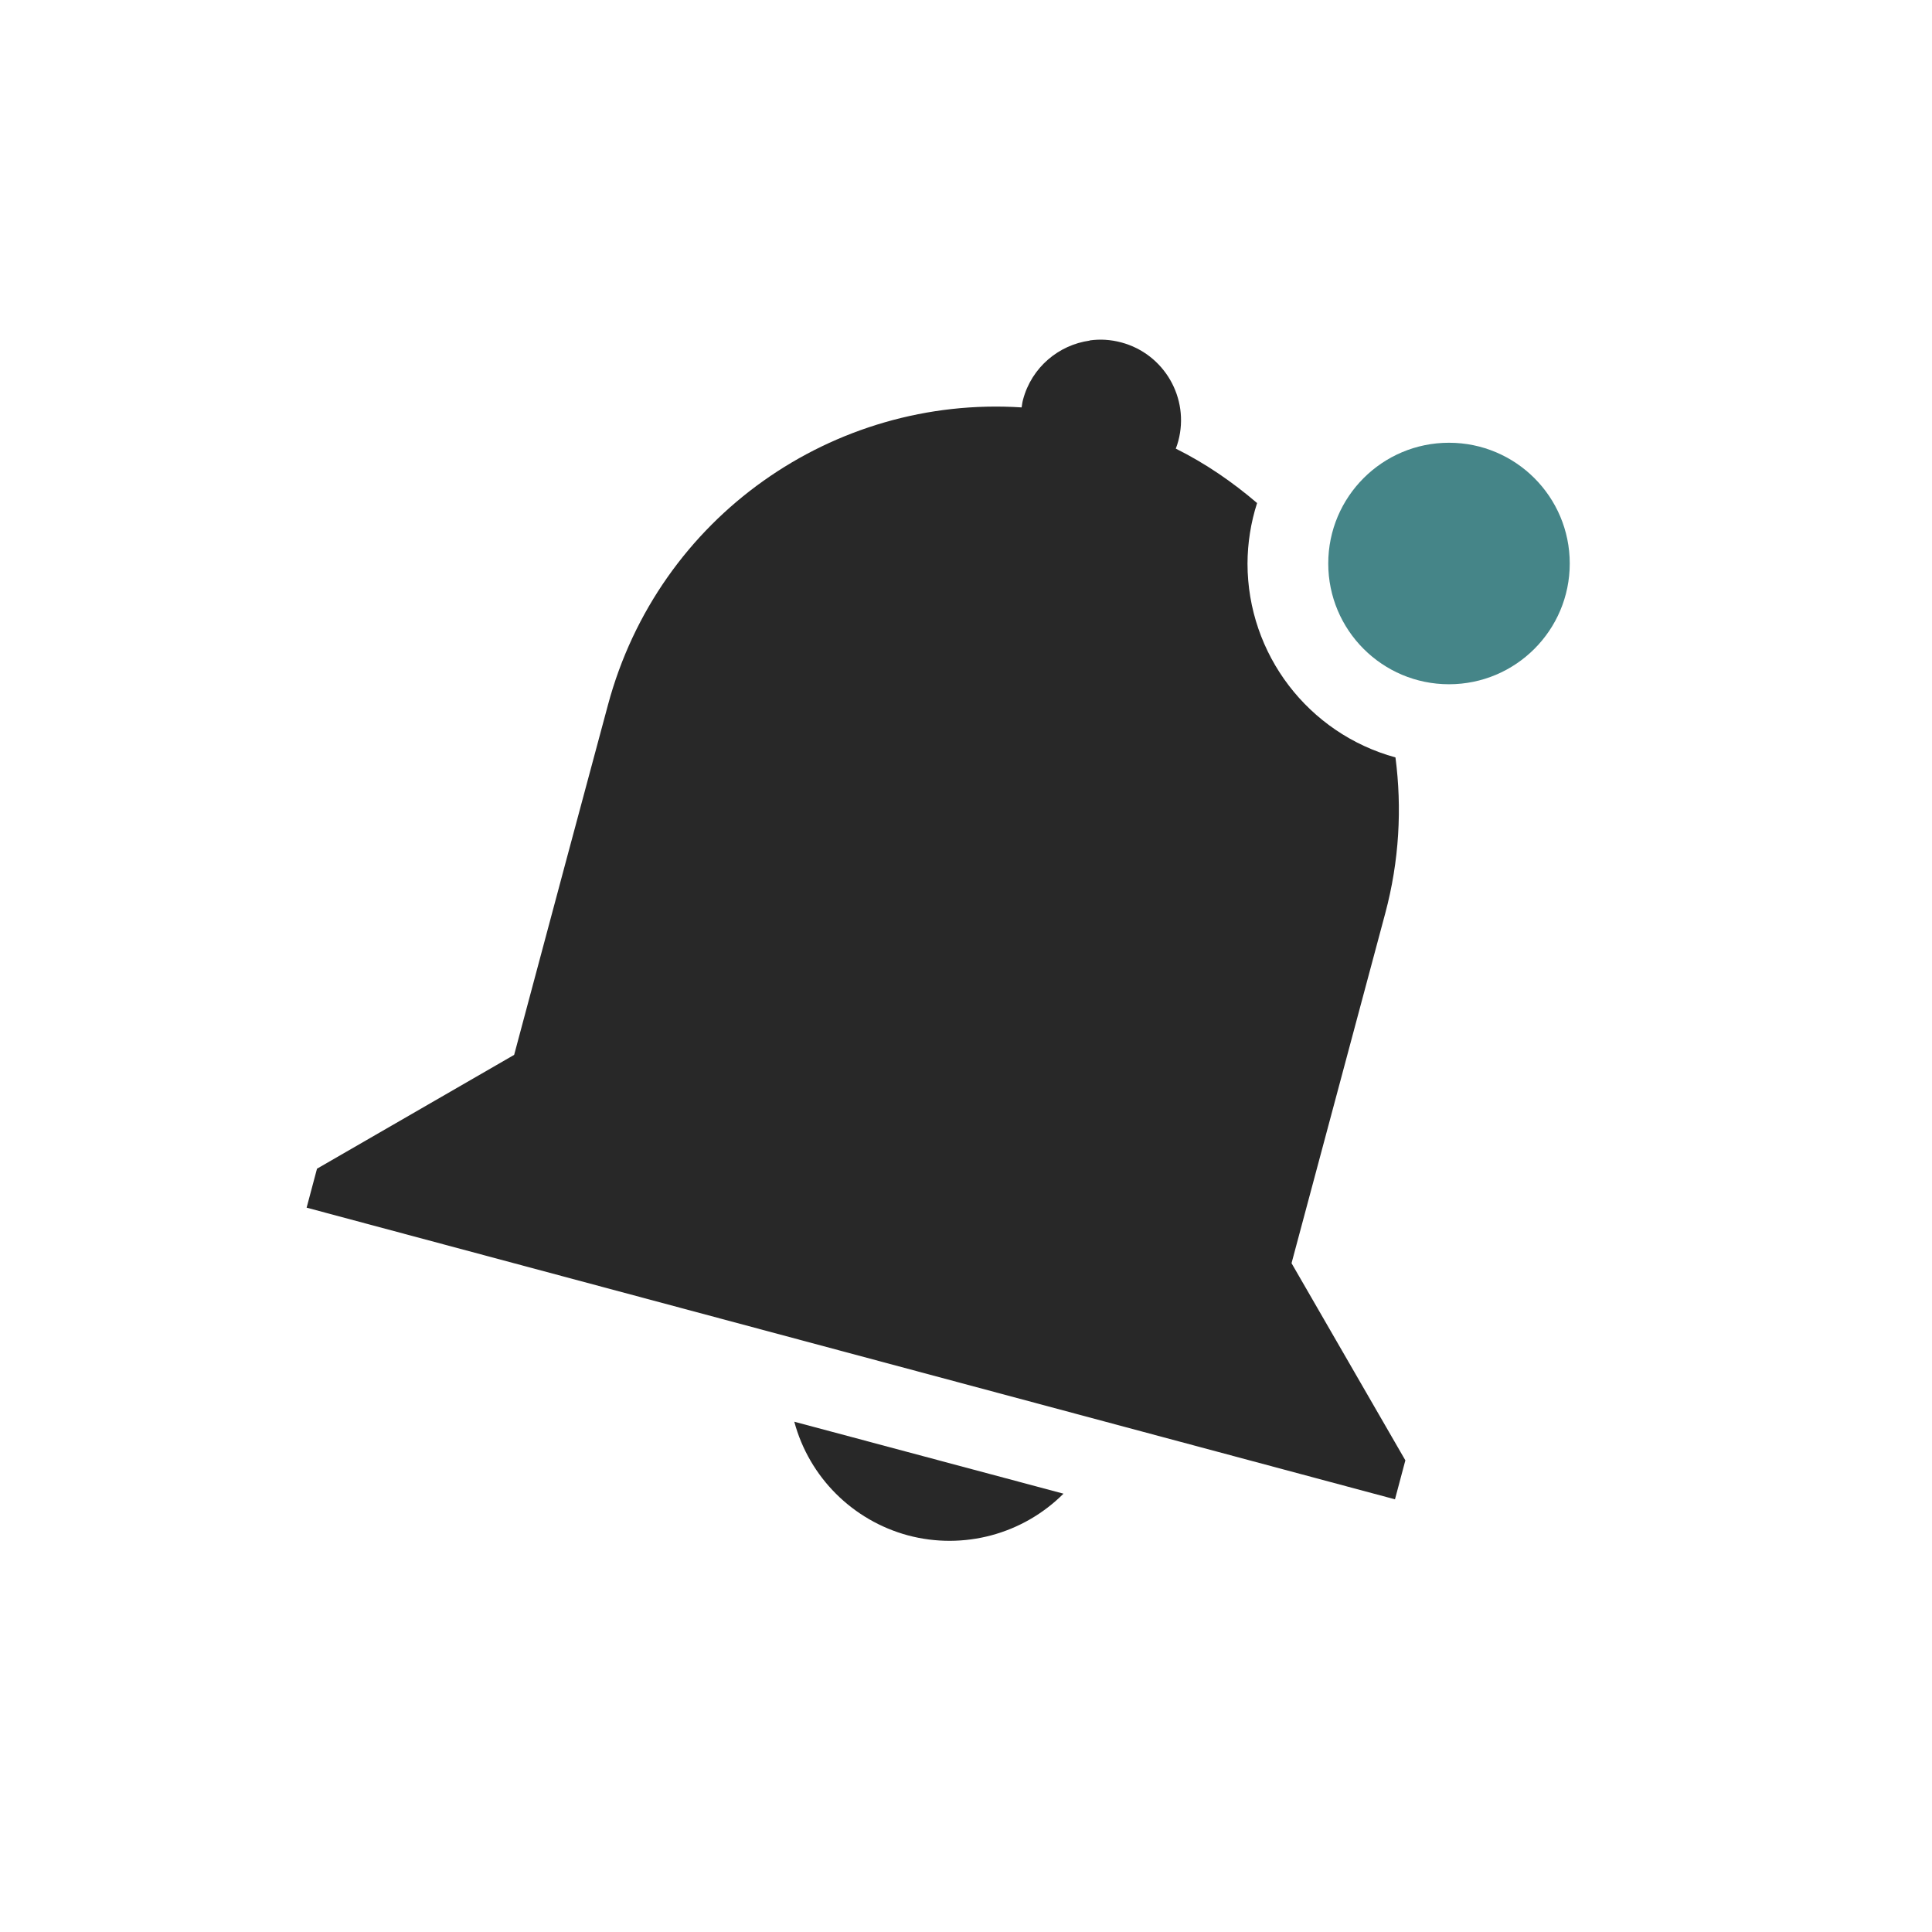 <svg width="24" height="24" version="1.1" xmlns="http://www.w3.org/2000/svg">
  <defs>
    <style id="current-color-scheme" type="text/css">.ColorScheme-Text { color:#282828; } .ColorScheme-Highlight { color:#458588; } .ColorScheme-NeutralText { color:#fe8019; } .ColorScheme-PositiveText { color:#689d6a; } .ColorScheme-NegativeText { color:#fb4934; }</style>
  </defs>
  <path class="ColorScheme-Text" d="m13.73 4.221c-0.066-0.004-0.131-0.001-0.195 0.008l2e-3 0.002c-0.386 0.054-0.721 0.332-0.828 0.732-9e-3 0.032-0.013 0.065-0.018 0.098-2.331-0.15-4.51 1.351-5.139 3.697l-0.519 1.932-0.646 2.414-2.449 1.414-0.129 0.484 13.52 3.623 0.129-0.484-1.414-2.449 1.164-4.346c0.175-0.653 0.209-1.309 0.127-1.937-1.085-0.298-1.837-1.283-1.838-2.408 0.001-0.255 0.041-0.509 0.119-0.752-0.305-0.261-0.64-0.492-1.01-0.676 0.013-0.031 0.022-0.062 0.031-0.094 0.143-0.533-0.174-1.082-0.707-1.225-0.067-0.018-0.135-0.029-0.201-0.033zm-3.863 13.44c0.185 0.689 0.724 1.226 1.412 1.412 0.69 0.184 1.427-0.013 1.932-0.518z" fill="currentColor"/>
  <circle class="ColorScheme-Highlight" cx="18" cy="7" r="1.5" fill="currentColor"/>
</svg>
